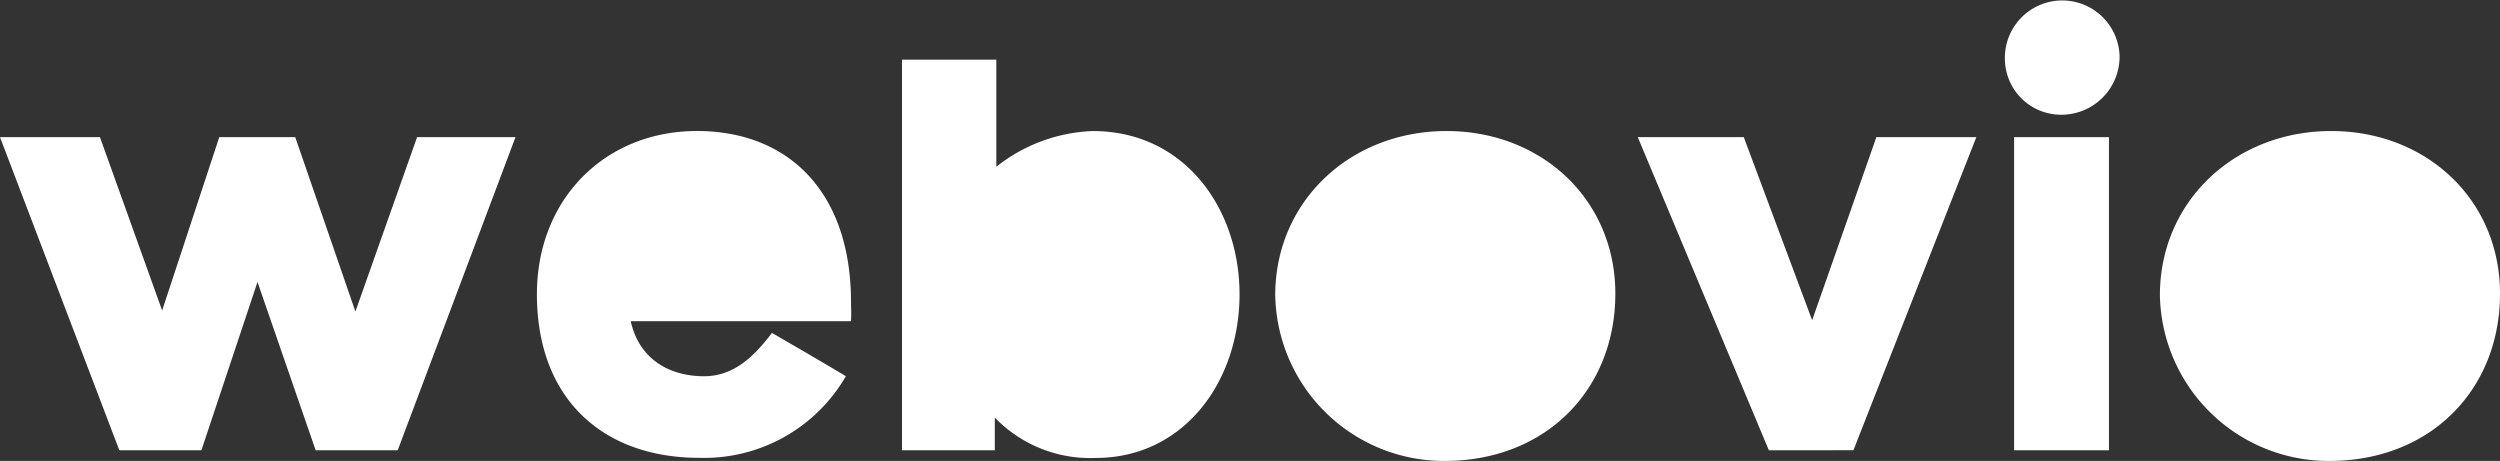 <svg xmlns="http://www.w3.org/2000/svg" width="179.225" height="33.045" viewBox="0 0 179.225 33.045"><rect x="0" y="0" width="179.225" height="33.045" fill="#333333" stroke="none"/><defs><style>.a{fill:#fff;}</style></defs><path class="a" d="M154.844,21.165c0-6.727,5.373-11.771,12.282-11.771,6.8,0,12.1,4.9,12.1,11.661,0,6.836-4.935,11.99-12.245,11.99A12.1,12.1,0,0,1,154.844,21.165Zm-63.422,0c0-6.727,5.374-11.771,12.282-11.771,6.8,0,12.1,4.9,12.1,11.661,0,6.836-4.935,11.99-12.245,11.99A12.1,12.1,0,0,1,91.422,21.165ZM71.317,29.938v2.34H64.664v-28h6.763v7.676a11.8,11.8,0,0,1,6.909-2.559c6.616,0,10.527,5.593,10.527,11.7,0,6.251-3.984,11.734-10.309,11.734A9.51,9.51,0,0,1,71.317,29.938ZM38.491,21.092c0-6.8,4.862-11.7,11.479-11.7,6.47,0,11.039,4.277,11.039,12.282v.194a11.566,11.566,0,0,1,0,1.158H45.218c.585,2.668,2.7,3.947,5.263,3.947,2.1,0,3.523-1.4,4.658-2.843l.2-.264s3.315,1.912,4.87,2.846l.431.261a11.738,11.738,0,0,1-10.491,5.849C43.244,32.826,38.491,28.622,38.491,21.092Zm105.9,11.186V9.833h6.8V32.278Zm-17.582,0L117.412,9.833h7.6l4.9,13.123,4.605-13.123h7.165l-8.81,22.444Zm-104.18,0L18.46,20.215,14.439,32.278H8.554L0,9.833H7.165l4.459,12.428L15.719,9.833h5.447l4.313,12.5L29.9,9.833h7.055L28.512,32.278Zm121.1-28.147a4.113,4.113,0,0,1,8.225-.074,4.174,4.174,0,0,1-4.2,4.168A4.027,4.027,0,0,1,143.731,4.131Z"/></svg>